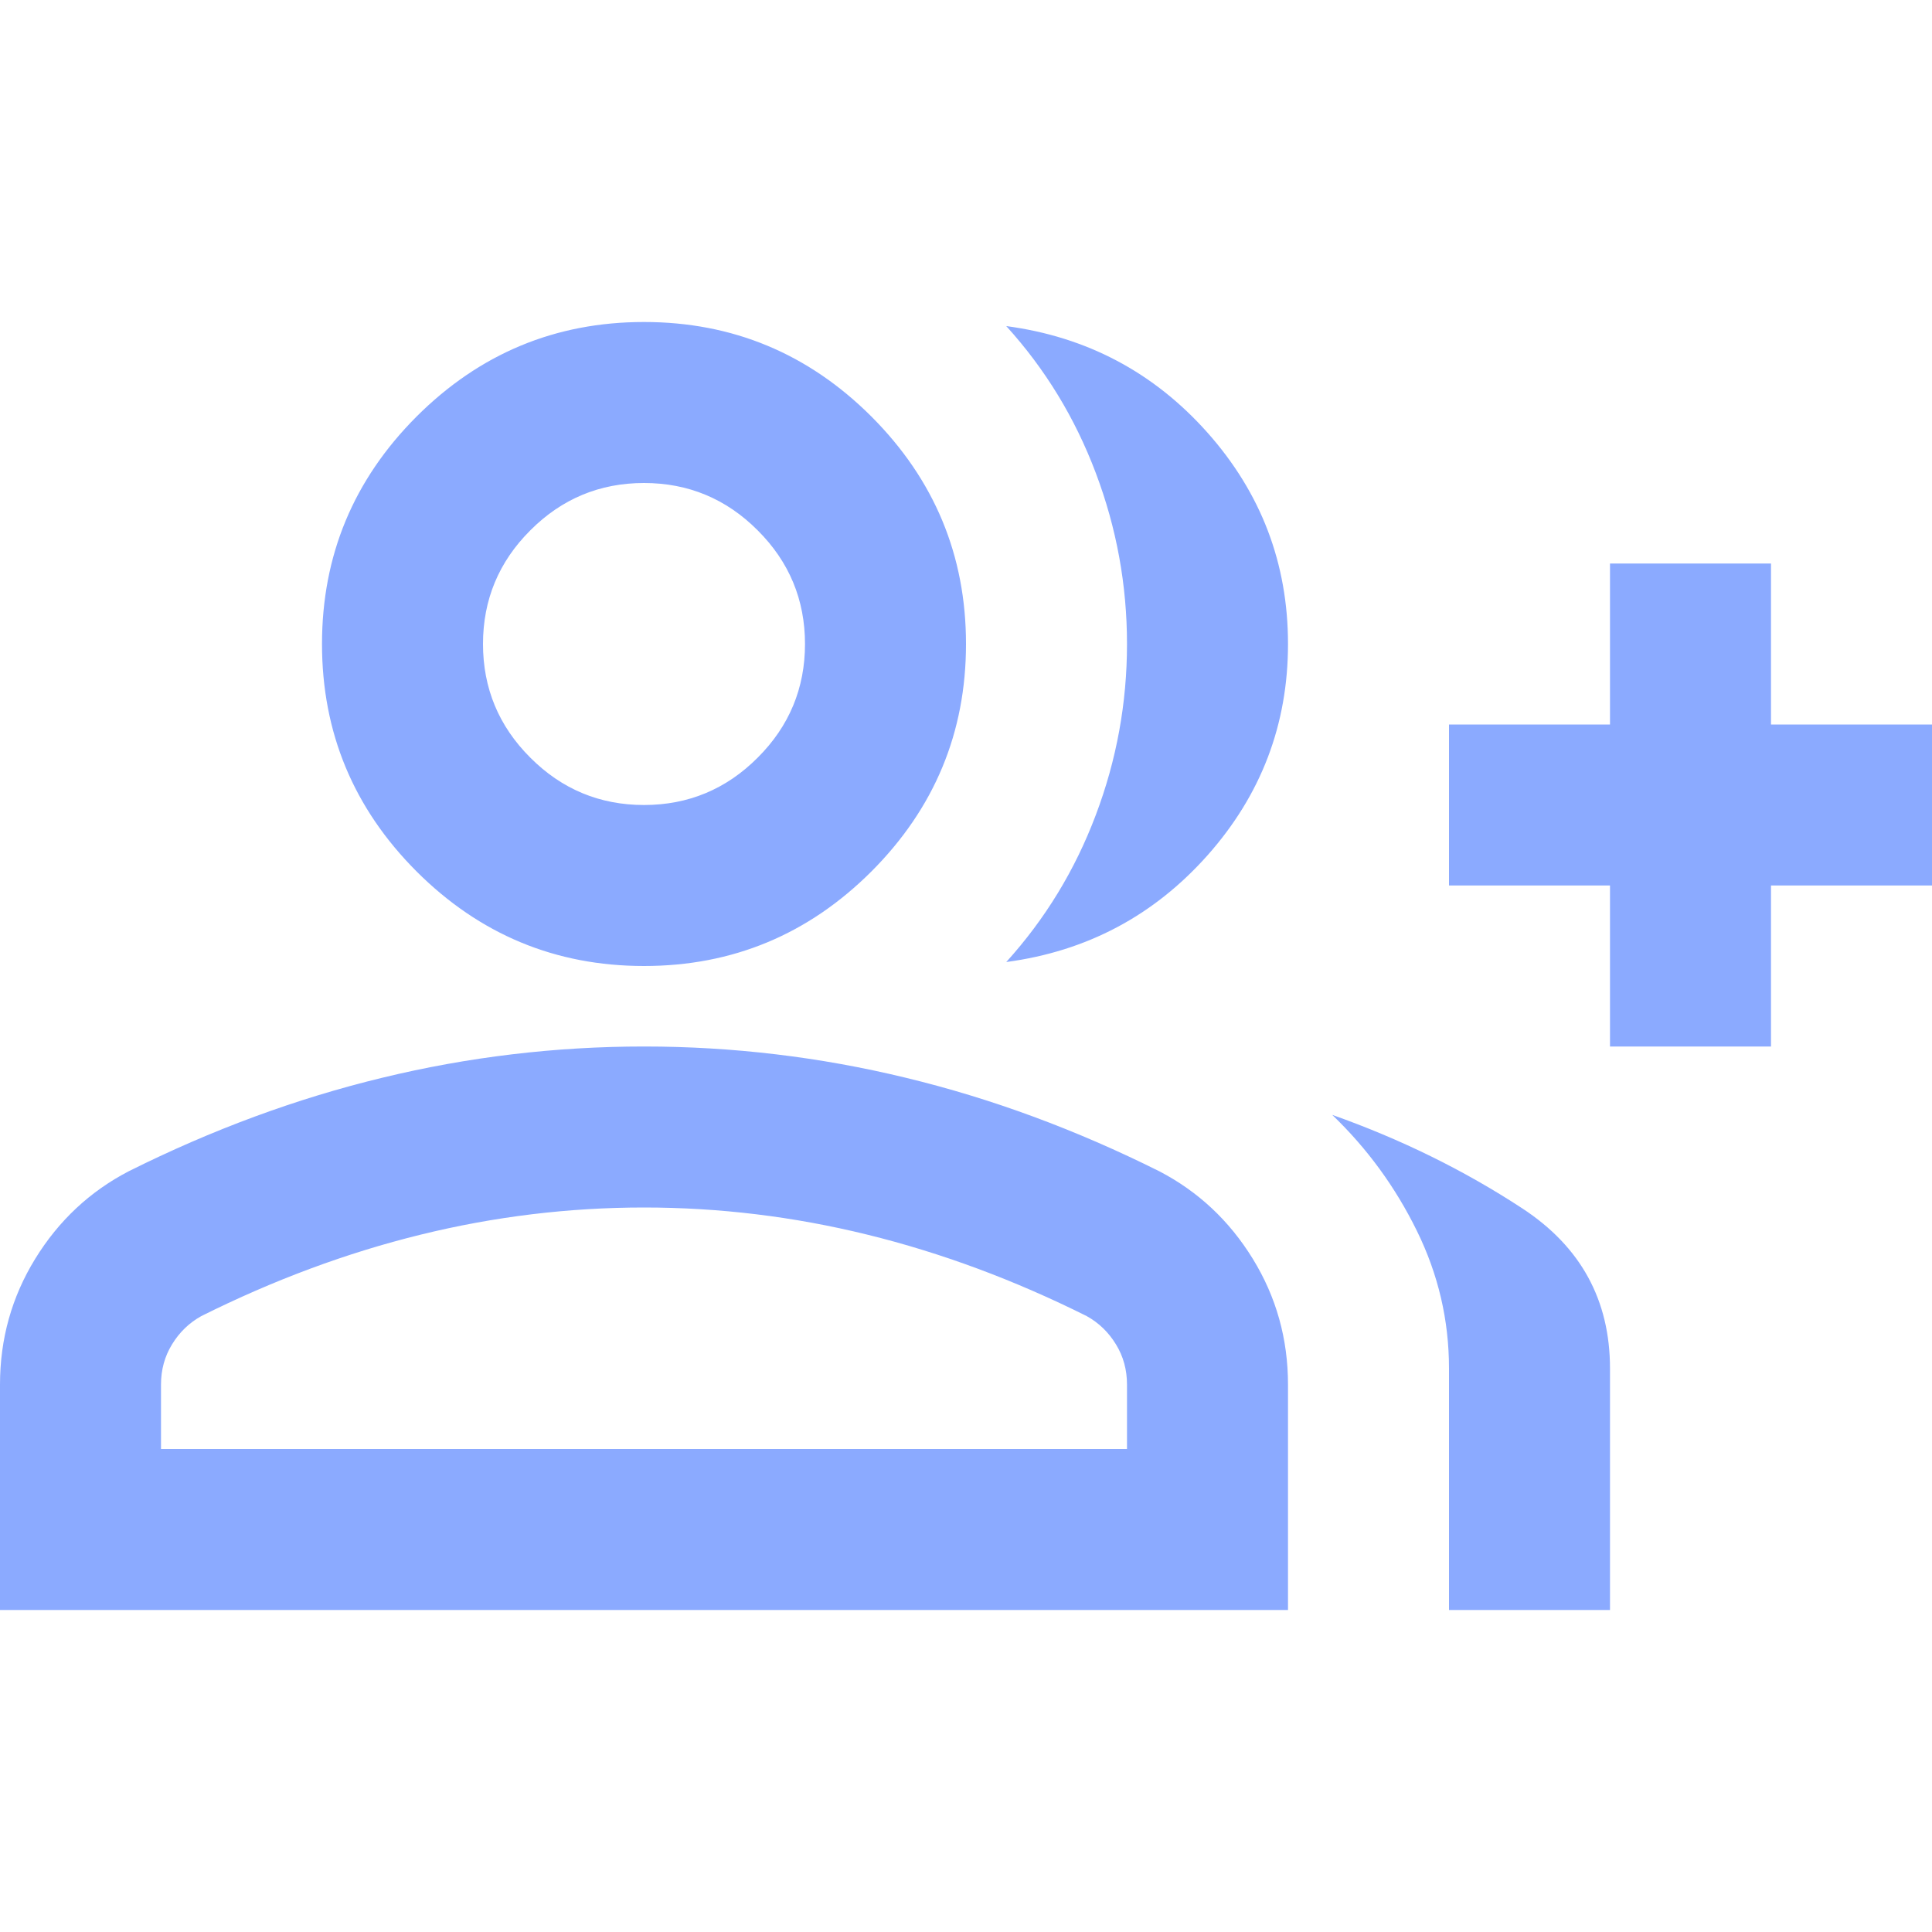 <svg width="18" height="18" viewBox="0 0 18 18" fill="none" xmlns="http://www.w3.org/2000/svg">
<path d="M9.375 8.963C9.738 8.562 10.016 8.106 10.209 7.594C10.403 7.081 10.5 6.55 10.5 6C10.5 5.45 10.403 4.919 10.209 4.406C10.016 3.894 9.738 3.438 9.375 3.038C10.125 3.138 10.75 3.469 11.25 4.031C11.75 4.594 12 5.25 12 6C12 6.75 11.75 7.406 11.25 7.969C10.75 8.531 10.125 8.863 9.375 8.963ZM13.5 15V12.75C13.5 12.3 13.4 11.872 13.2 11.466C13 11.059 12.738 10.7 12.412 10.387C13.05 10.613 13.641 10.903 14.184 11.259C14.728 11.616 15 12.113 15 12.75V15H13.5ZM15 9.75V8.25H13.5V6.75H15V5.25H16.5V6.75H18V8.25H16.5V9.75H15ZM6 9C5.175 9 4.469 8.706 3.881 8.119C3.294 7.531 3 6.825 3 6C3 5.175 3.294 4.469 3.881 3.881C4.469 3.294 5.175 3 6 3C6.825 3 7.531 3.294 8.119 3.881C8.706 4.469 9 5.175 9 6C9 6.825 8.706 7.531 8.119 8.119C7.531 8.706 6.825 9 6 9ZM0 15V12.9C0 12.475 0.109 12.084 0.328 11.728C0.547 11.372 0.838 11.1 1.2 10.912C1.975 10.525 2.763 10.234 3.562 10.041C4.362 9.847 5.175 9.75 6 9.75C6.825 9.75 7.638 9.847 8.438 10.041C9.238 10.234 10.025 10.525 10.8 10.912C11.162 11.1 11.453 11.372 11.672 11.728C11.891 12.084 12 12.475 12 12.9V15H0ZM6 7.5C6.412 7.5 6.766 7.353 7.059 7.059C7.353 6.766 7.5 6.412 7.5 6C7.5 5.588 7.353 5.234 7.059 4.941C6.766 4.647 6.412 4.5 6 4.5C5.588 4.5 5.234 4.647 4.941 4.941C4.647 5.234 4.5 5.588 4.5 6C4.5 6.412 4.647 6.766 4.941 7.059C5.234 7.353 5.588 7.5 6 7.5ZM1.5 13.5H10.5V12.9C10.5 12.762 10.466 12.637 10.397 12.525C10.328 12.412 10.238 12.325 10.125 12.262C9.45 11.925 8.769 11.672 8.081 11.503C7.394 11.334 6.7 11.25 6 11.25C5.3 11.25 4.606 11.334 3.919 11.503C3.231 11.672 2.55 11.925 1.875 12.262C1.762 12.325 1.672 12.412 1.603 12.525C1.534 12.637 1.5 12.762 1.5 12.9V13.5Z" fill="#8BAAFF"/>
</svg>
